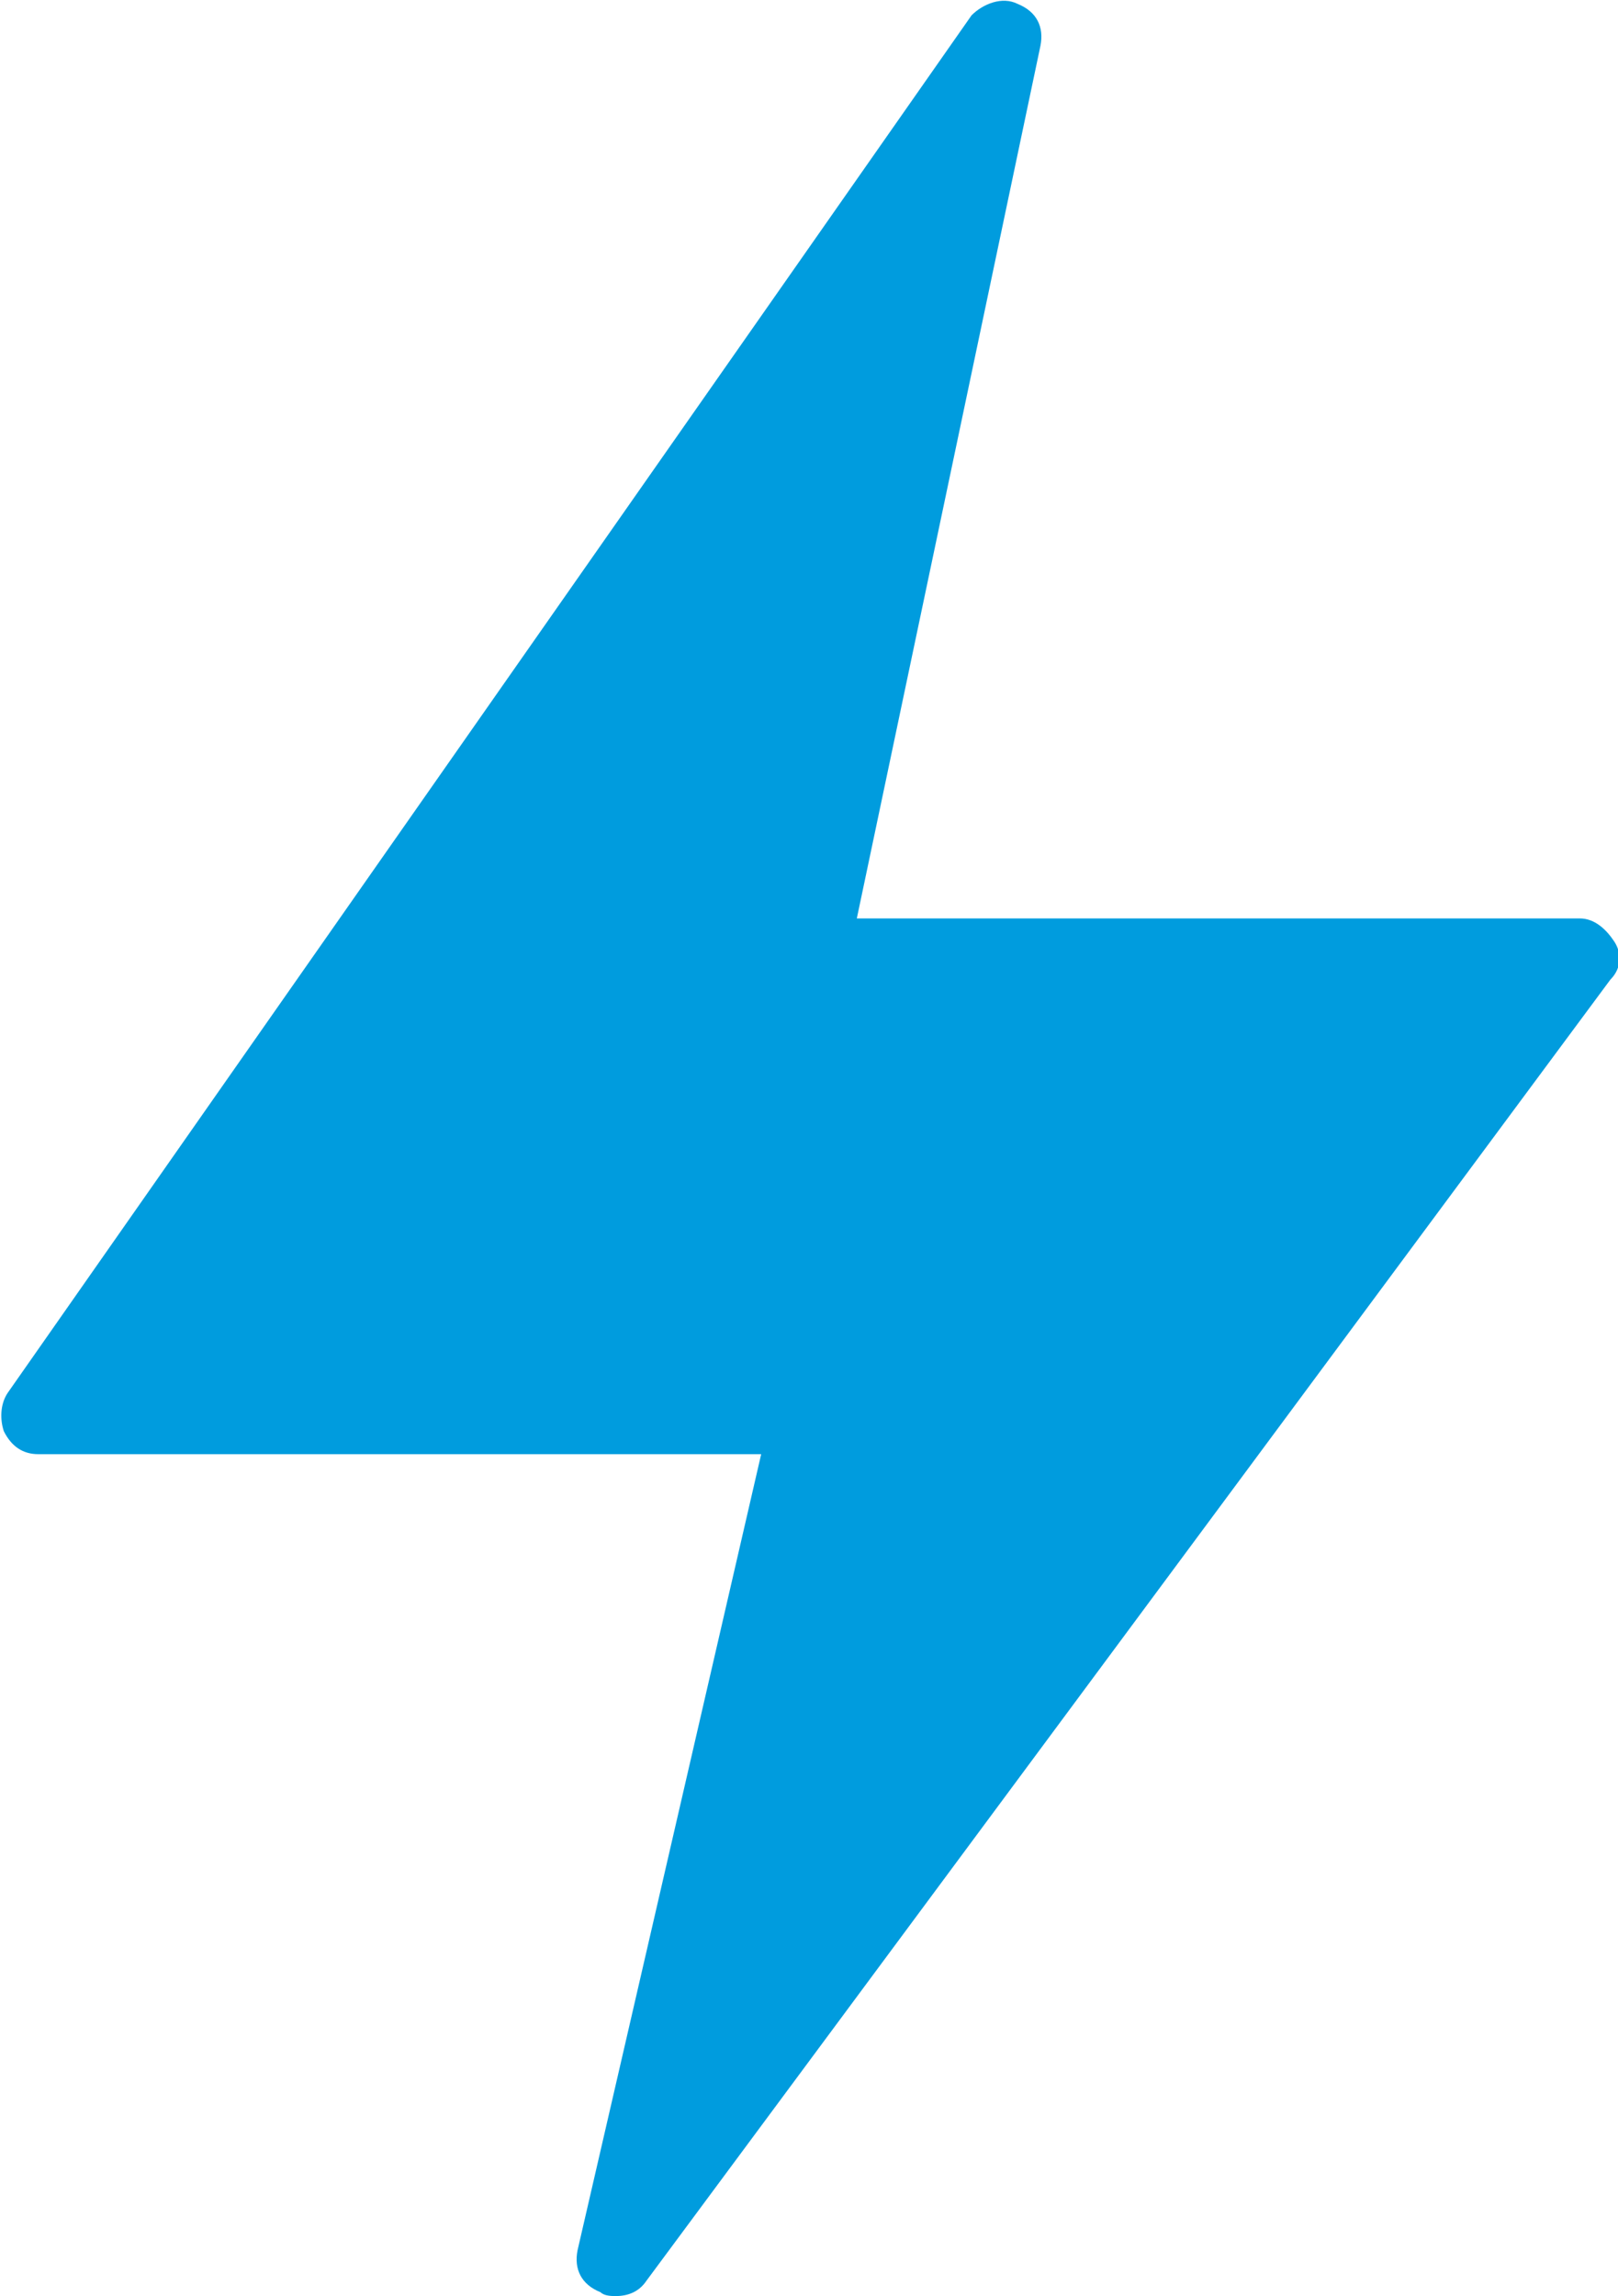 <?xml version="1.0" encoding="utf-8"?>
<!-- Generator: Adobe Illustrator 18.1.1, SVG Export Plug-In . SVG Version: 6.00 Build 0)  -->
<!DOCTYPE svg PUBLIC "-//W3C//DTD SVG 1.1//EN" "http://www.w3.org/Graphics/SVG/1.1/DTD/svg11.dtd">
<svg version="1.1" id="Icons" xmlns="http://www.w3.org/2000/svg" xmlns:xlink="http://www.w3.org/1999/xlink" x="0px" y="0px"
	 viewBox="0 0 42.3 60" enable-background="new 0 0 42.3 60" xml:space="preserve">
<path fill="#009CDE" d="M42.2,24.6c-0.2-0.3-0.5-0.6-0.9-0.6H22.4l4.8-22.8c0.1-0.5-0.1-0.9-0.6-1.1c-0.4-0.2-0.9,0-1.2,0.3
	l-25.2,36c-0.2,0.3-0.2,0.7-0.1,1C0.3,37.8,0.6,38,1,38h18.9l-4.8,20.8c-0.1,0.5,0.1,0.9,0.6,1.1C15.8,60,16,60,16.1,60
	c0.3,0,0.6-0.1,0.8-0.4l25.2-34C42.4,25.3,42.4,24.9,42.2,24.6z"/>
</svg>

